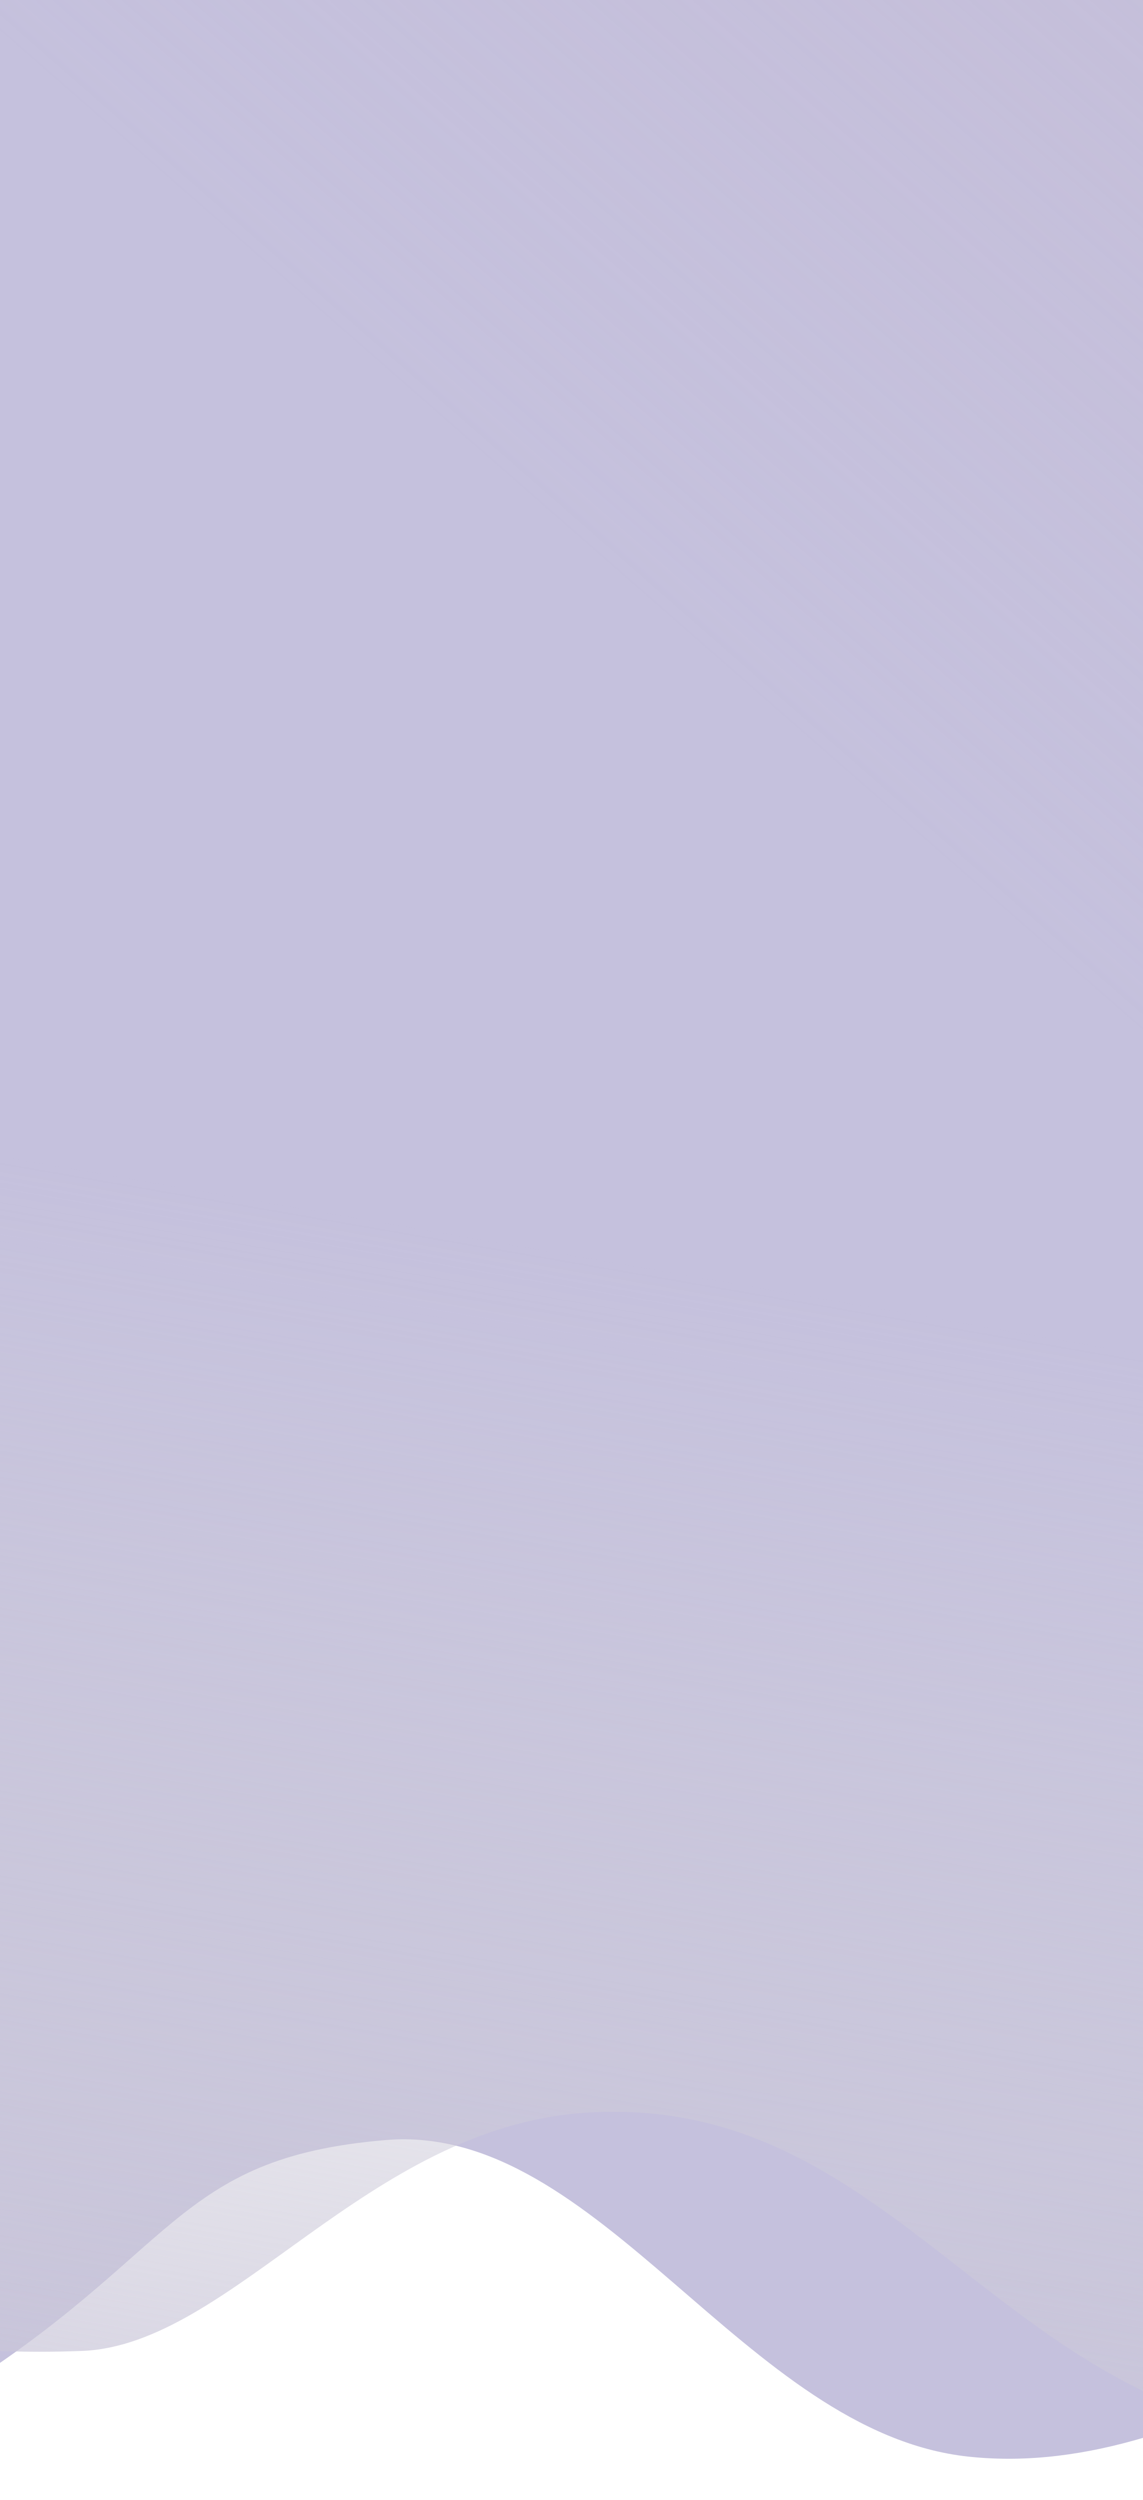 <svg width="375" height="820" fill="none" xmlns="http://www.w3.org/2000/svg"><g clip-path="url(#a)"><path d="M-592.104 906.718c-66.709 7.477-180.92-30.593-229.687-50.562L-1042.52-333.712c132.113-46.938 227.515 150.286 382.333 165.986 141.085 14.307 348.947-276.158 593.249-223.14 99.382 21.568 129.266 130.658 232.324 135.064 86.284 3.688 121.065-97.517 212.798-102.811 144.29-8.326 219.85 52.844 336.002-19.389 106.353-66.139 226.709-95.694 290.004-74.675 63.29 21.019 170.81-11.109 244.55 66.973 59 62.465 40.89 173.463 51.85 154.831l60.98 957.514c-90.34.086-276.99-100.23-391.727-107.449-114.742-7.22-253.155 70.545-299.595 93.823-46.439 23.278-97.95 19.013-142.595 24.015-60.116 6.735-131.125 77.17-209.824 68.805-73.565-7.819-121.161-109.705-191.199-103.863-70.039 5.842-68.119 37.441-143.318 84.023-75.2 46.583-108.472 15.999-165.639 28.606-55.557 12.251-119.927 67.66-193.969 90.017-76.82 23.195-132.422-7.246-215.808 2.1Z" fill="#C5C1DD"/><path d="M-592.104 906.718c-66.709 7.477-180.92-30.593-229.687-50.562L-1042.52-333.712c132.113-46.938 227.515 150.286 382.333 165.986 141.085 14.307 348.947-276.158 593.249-223.14 99.382 21.568 129.266 130.658 232.324 135.064 86.284 3.688 121.065-97.517 212.798-102.811 144.29-8.326 219.85 52.844 336.002-19.389 106.353-66.139 226.709-95.694 290.004-74.675 63.29 21.019 170.81-11.109 244.55 66.973 59 62.465 40.89 173.463 51.85 154.831l60.98 957.514c-90.34.086-276.99-100.23-391.727-107.449-114.742-7.22-253.155 70.545-299.595 93.823-46.439 23.278-97.95 19.013-142.595 24.015-60.116 6.735-131.125 77.17-209.824 68.805-73.565-7.819-121.161-109.705-191.199-103.863-70.039 5.842-68.119 37.441-143.318 84.023-75.2 46.583-108.472 15.999-165.639 28.606-55.557 12.251-119.927 67.66-193.969 90.017-76.82 23.195-132.422-7.246-215.808 2.1Z" fill="url(#b)"/><path d="M-592.104 906.718c-66.709 7.477-180.92-30.593-229.687-50.562L-1042.52-333.712c132.113-46.938 227.515 150.286 382.333 165.986 141.085 14.307 348.947-276.158 593.249-223.14 99.382 21.568 129.266 130.658 232.324 135.064 86.284 3.688 121.065-97.517 212.798-102.811 144.29-8.326 219.85 52.844 336.002-19.389 106.353-66.139 226.709-95.694 290.004-74.675 63.29 21.019 170.81-11.109 244.55 66.973 59 62.465 40.89 173.463 51.85 154.831l60.98 957.514c-90.34.086-276.99-100.23-391.727-107.449-114.742-7.22-253.155 70.545-299.595 93.823-46.439 23.278-97.95 19.013-142.595 24.015-60.116 6.735-131.125 77.17-209.824 68.805-73.565-7.819-121.161-109.705-191.199-103.863-70.039 5.842-68.119 37.441-143.318 84.023-75.2 46.583-108.472 15.999-165.639 28.606-55.557 12.251-119.927 67.66-193.969 90.017-76.82 23.195-132.422-7.246-215.808 2.1Z" fill="url(#c)"/><path d="M-785.419 544.83c-55.256-20.405-96.36-23.399-153.916-11.213l74.947-911.052c47.369 14.958 164.483 27.245 253.984-43.272 111.876-88.146 220.664-130.726 312.383-120.411C-95.864-518.382-80.533-359.116 85.936-311.324c108.337 31.101 155.199 37.976 255.538 31.854 154.665-9.435 238.568-152.19 372.731-135.465 118.093 14.721 196.485 119.241 314.575 133.962 141.2 17.602 167.81 169.799 258.13 180.881 80.65 33.733 193.31 53.226 202.7 94.86l-165.4 964.457c-36.21-40.79-129.7-130.939-218.78-143.492-120.681-17.006-219.2 126.777-347.347 135.905S526.847 819.297 413.64 797.292c-90.565-17.604-125.826-110.649-221.552-104.273-71.891 4.787-116.044 76.27-165.23 78.138-72.54 2.754-85.578-17.135-190.728 2.458-98.407 18.337-140.059 67.581-271.642 52.887-202.168-22.577-206.484-228.709-349.907-281.672Z" fill="url(#d)"/><path d="M-785.419 544.83c-55.256-20.405-96.36-23.399-153.916-11.213l74.947-911.052c47.369 14.958 164.483 27.245 253.984-43.272 111.876-88.146 220.664-130.726 312.383-120.411C-95.864-518.382-80.533-359.116 85.936-311.324c108.337 31.101 155.199 37.976 255.538 31.854 154.665-9.435 238.568-152.19 372.731-135.465 118.093 14.721 196.485 119.241 314.575 133.962 141.2 17.602 167.81 169.799 258.13 180.881 80.65 33.733 193.31 53.226 202.7 94.86l-165.4 964.457c-36.21-40.79-129.7-130.939-218.78-143.492-120.681-17.006-219.2 126.777-347.347 135.905S526.847 819.297 413.64 797.292c-90.565-17.604-125.826-110.649-221.552-104.273-71.891 4.787-116.044 76.27-165.23 78.138-72.54 2.754-85.578-17.135-190.728 2.458-98.407 18.337-140.059 67.581-271.642 52.887-202.168-22.577-206.484-228.709-349.907-281.672Z" fill="url(#e)"/></g><defs><linearGradient id="b" x1="1106.81" y1="-551.516" x2="249.085" y2="429.288" gradientUnits="userSpaceOnUse"><stop stop-color="#D15834"/><stop offset=".154" stop-color="#C5BAD2"/><stop offset=".885" stop-color="#C5BAD2" stop-opacity="0"/></linearGradient><linearGradient id="c" x1="-833.261" y1="945.913" x2="-652.494" y2="585.656" gradientUnits="userSpaceOnUse"><stop stop-color="#D15834"/><stop offset=".508" stop-color="#C5BAD2"/><stop offset="1" stop-color="#C5BAD2" stop-opacity="0"/></linearGradient><linearGradient id="d" x1="-476.845" y1="862.76" x2="-145.128" y2="-791.883" gradientUnits="userSpaceOnUse"><stop offset=".635" stop-color="#D9D9D9" stop-opacity="0"/><stop offset="1" stop-color="#C5C0DA"/></linearGradient><linearGradient id="e" x1="77.602" y1="938.427" x2="291.464" y2="-296.15" gradientUnits="userSpaceOnUse"><stop stop-color="#C5C0DA"/><stop offset=".43" stop-color="#D9D9D9" stop-opacity="0"/></linearGradient><clipPath id="a"><path fill="#fff" transform="matrix(1 0 0 -1 0 820)" d="M0 0h375v820H0z"/></clipPath></defs></svg>